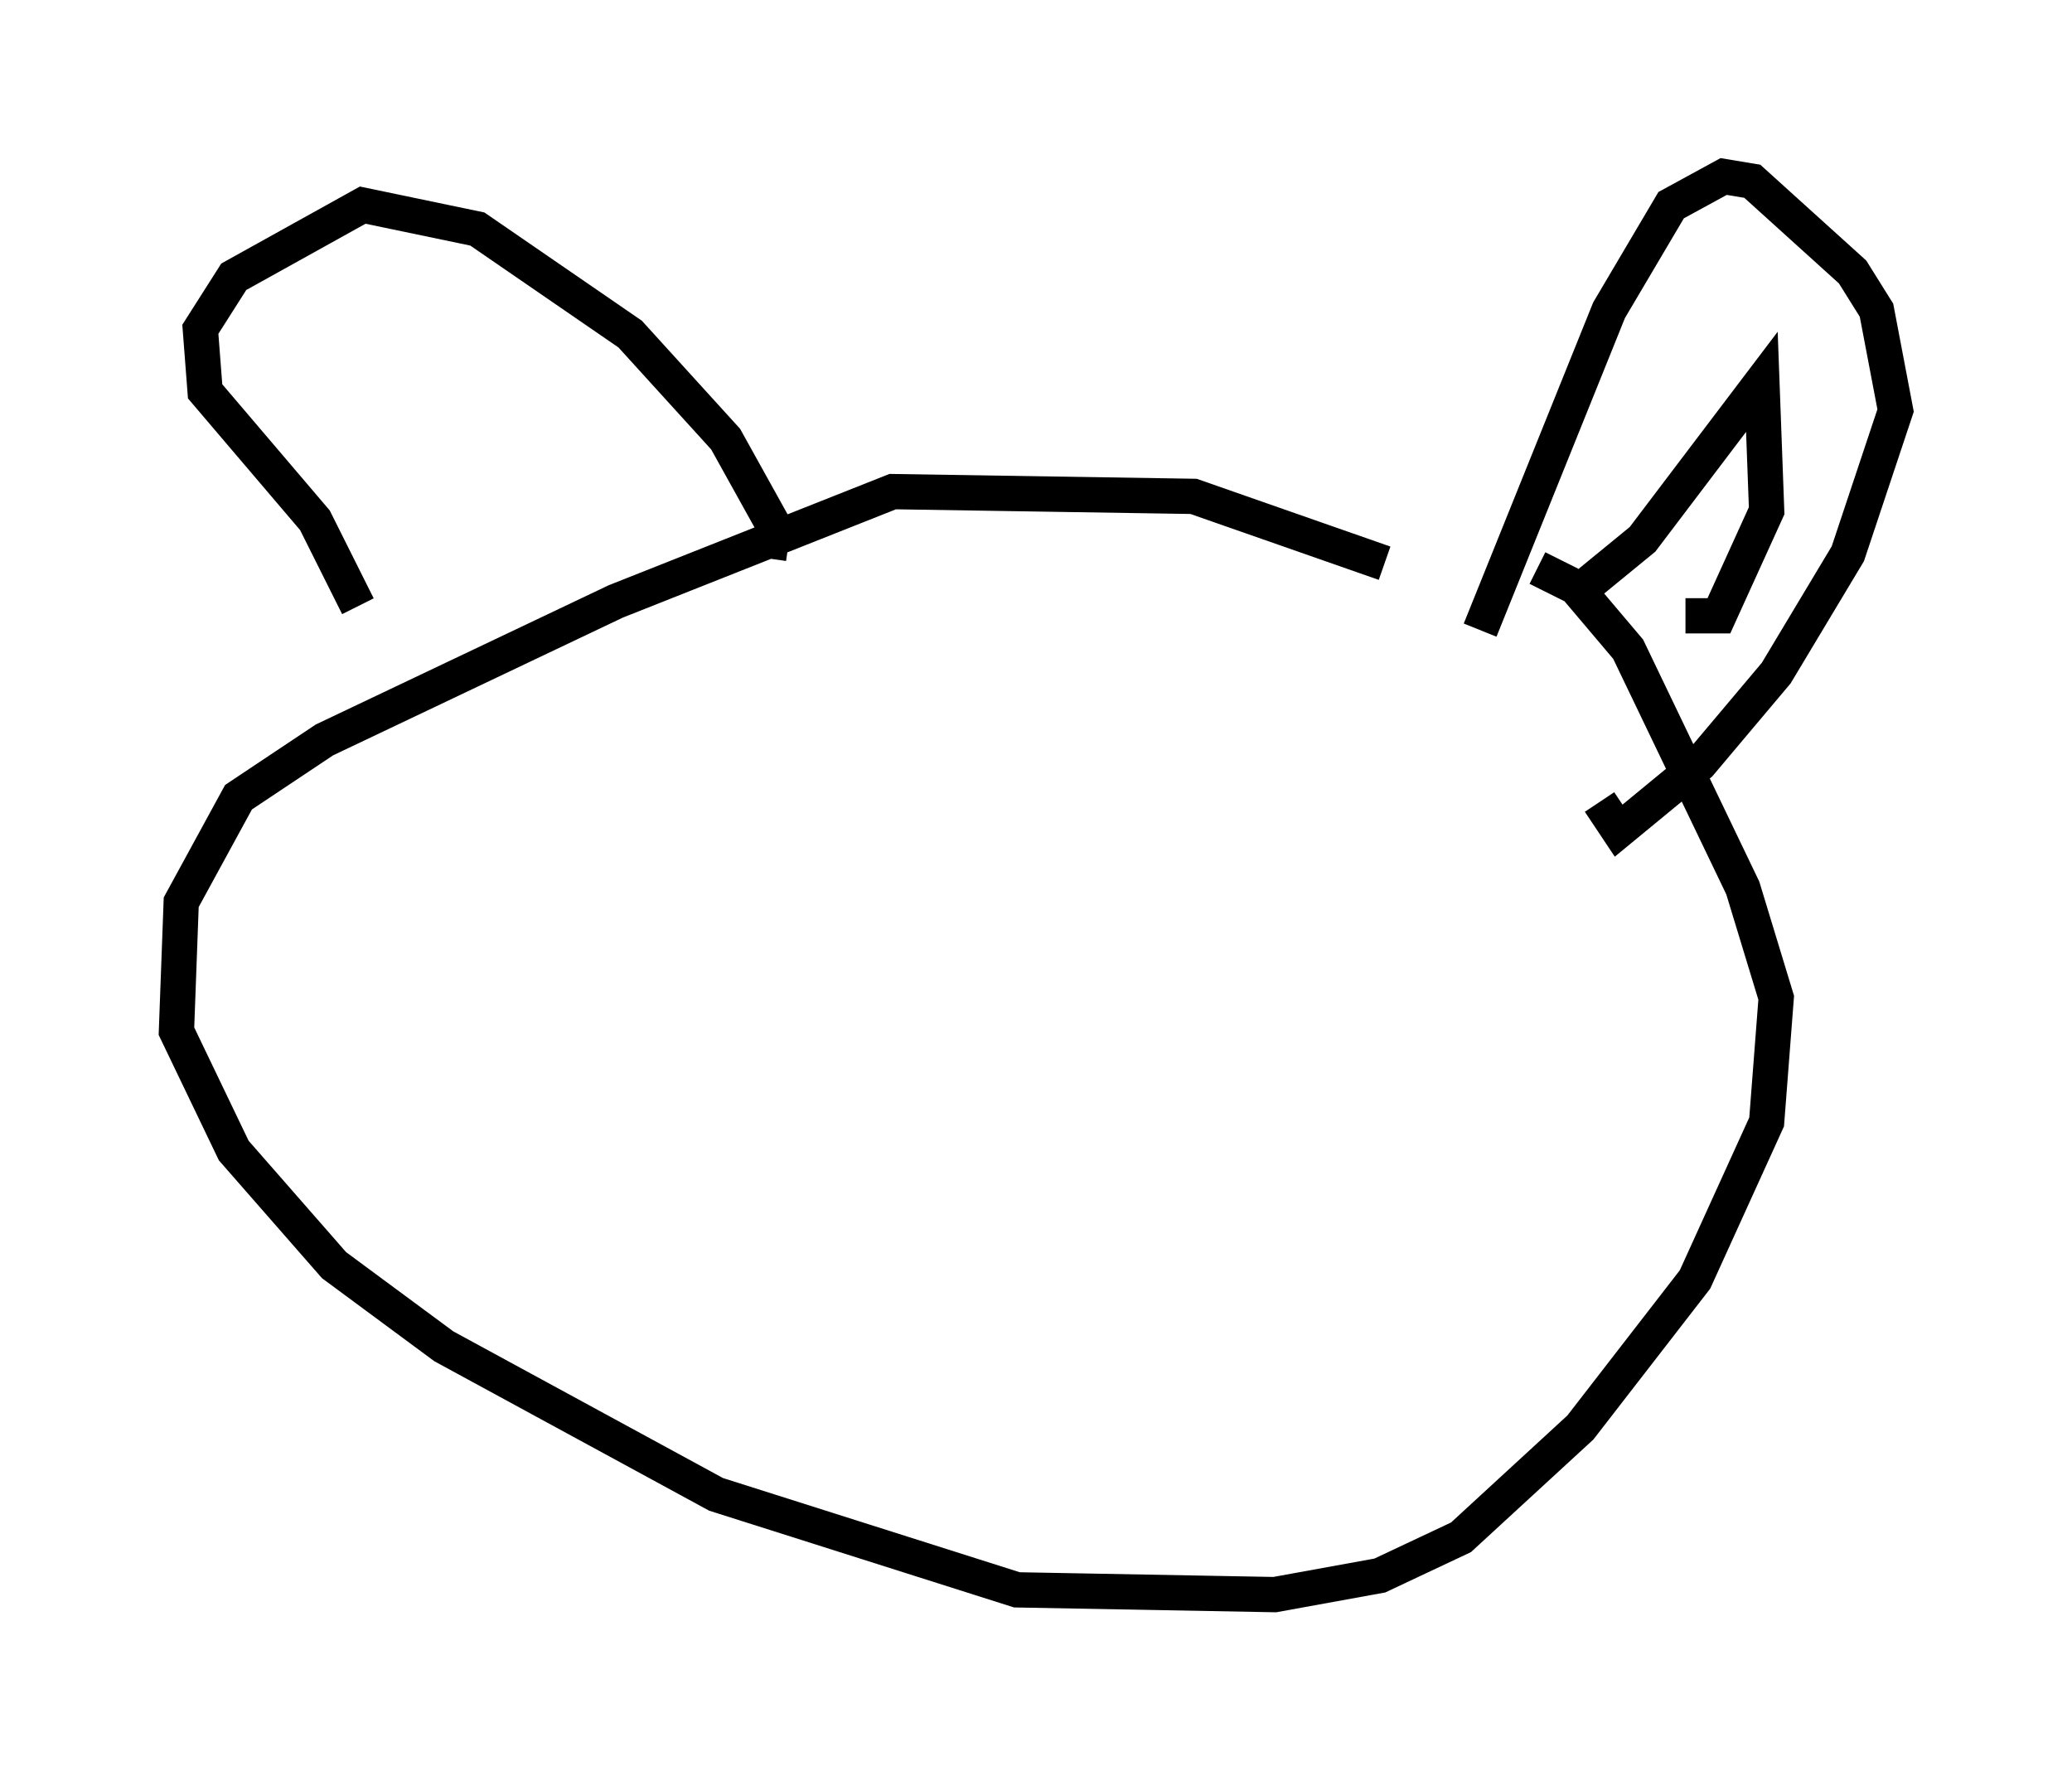 <?xml version="1.0" encoding="utf-8" ?>
<svg baseProfile="full" height="50.189" version="1.1" width="58.714" xmlns="http://www.w3.org/2000/svg" xmlns:ev="http://www.w3.org/2001/xml-events" xmlns:xlink="http://www.w3.org/1999/xlink"><defs /><rect fill="white" height="50.189" width="58.714" x="0" y="0" /><path d="M44.106, 19.073 m-4.871, -3.112 l-5.413, -1.894 -8.525, -0.135 l-7.848, 3.112 -8.254, 3.924 l-2.436, 1.624 -1.624, 2.977 l-0.135, 3.654 1.624, 3.383 l2.842, 3.248 3.112, 2.3 l7.713, 4.195 8.525, 2.706 l7.307, 0.135 2.977, -0.541 l2.3, -1.083 3.383, -3.112 l3.248, -4.195 2.03, -4.465 l0.271, -3.518 -0.947, -3.112 l-3.248, -6.766 -1.488, -1.759 l-1.083, -0.541 m-1.624, 1.759 l3.654, -9.066 1.759, -2.977 l1.488, -0.812 0.812, 0.135 l2.842, 2.571 0.677, 1.083 l0.541, 2.842 -1.353, 4.059 l-2.03, 3.383 -2.165, 2.571 l-2.3, 1.894 -0.541, -0.812 m-0.271, -6.225 l1.488, -1.218 3.383, -4.465 l0.135, 3.654 -1.353, 2.977 l-0.947, 0.0 m-25.981, -1.624 l0.135, -0.947 -1.353, -2.436 l-2.706, -2.977 -4.33, -2.977 l-3.248, -0.677 -3.654, 2.03 l-0.947, 1.488 0.135, 1.759 l3.112, 3.654 1.218, 2.436 " fill="none" stroke="black" stroke-width="1" /></svg>